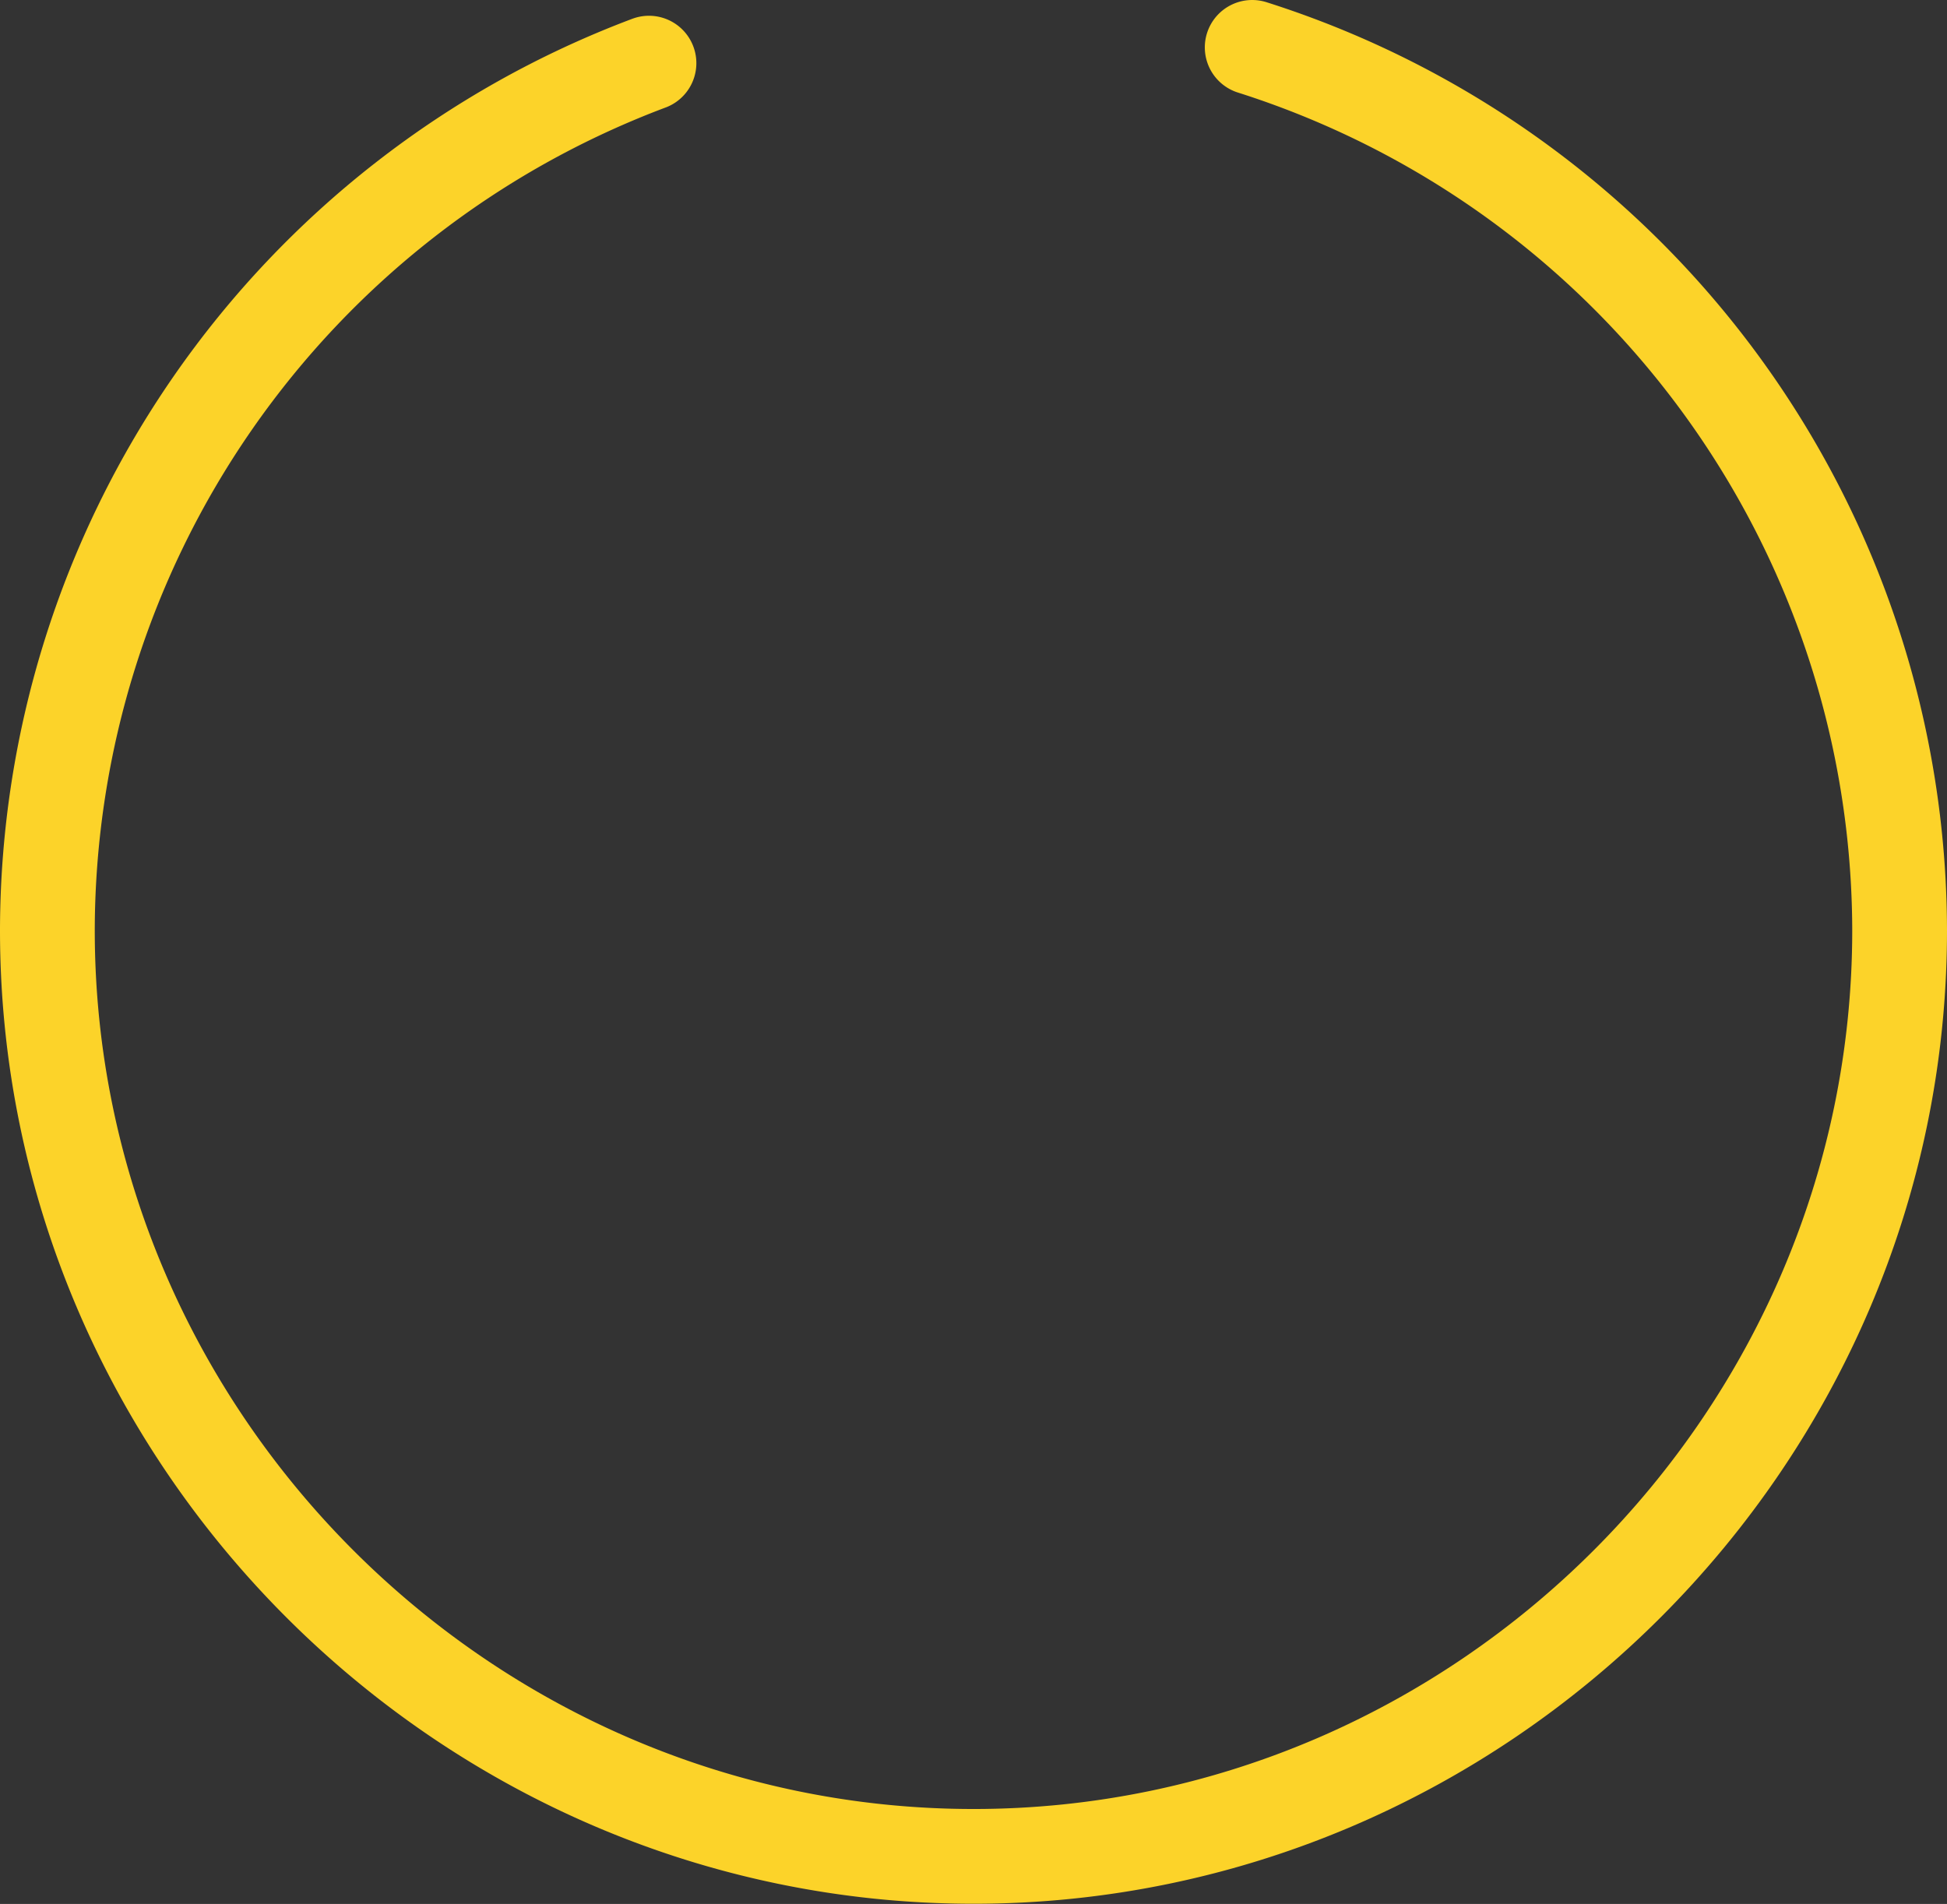 <svg xmlns="http://www.w3.org/2000/svg" viewBox="0 0 226 221.02"><rect x="0" y="0" width="226" height="221.02" fill="#333333" stroke="none"/><defs><style>.cls-1,.cls-2,.cls-3{fill:none;stroke-linecap:round;}.cls-1{stroke:#ececec;stroke-linejoin:round;stroke-width:7px;}.cls-2{stroke:#693;stroke-width:9px;}.cls-2,.cls-3{stroke-miterlimit:10;}.cls-3{stroke:#fcd329;stroke-width:11px;}</style></defs><g id="Слой_2" data-name="Слой 2"><g id="Слой_4" data-name="Слой 4"><path class="cls-1" d="M146.14,5.75A107.75,107.75,0,0,1,220.5,108c0,59-48.53,107.5-107.5,107.5S5.5,167,5.5,108A107.7,107.7,0,0,1,76.15,7"/><path class="cls-2" d="M145.89,5.67A107.74,107.74,0,0,1,220.5,108c0,59-48.53,107.5-107.5,107.5S5.5,167,5.5,108a107.71,107.71,0,0,1,70-100.74"/><path class="cls-3" d="M145.35,5.5A107.75,107.75,0,0,1,220.5,108c0,59-48.53,107.5-107.5,107.5S5.5,167,5.5,108A107.71,107.71,0,0,1,75.33,7.33"/></g></g></svg>
